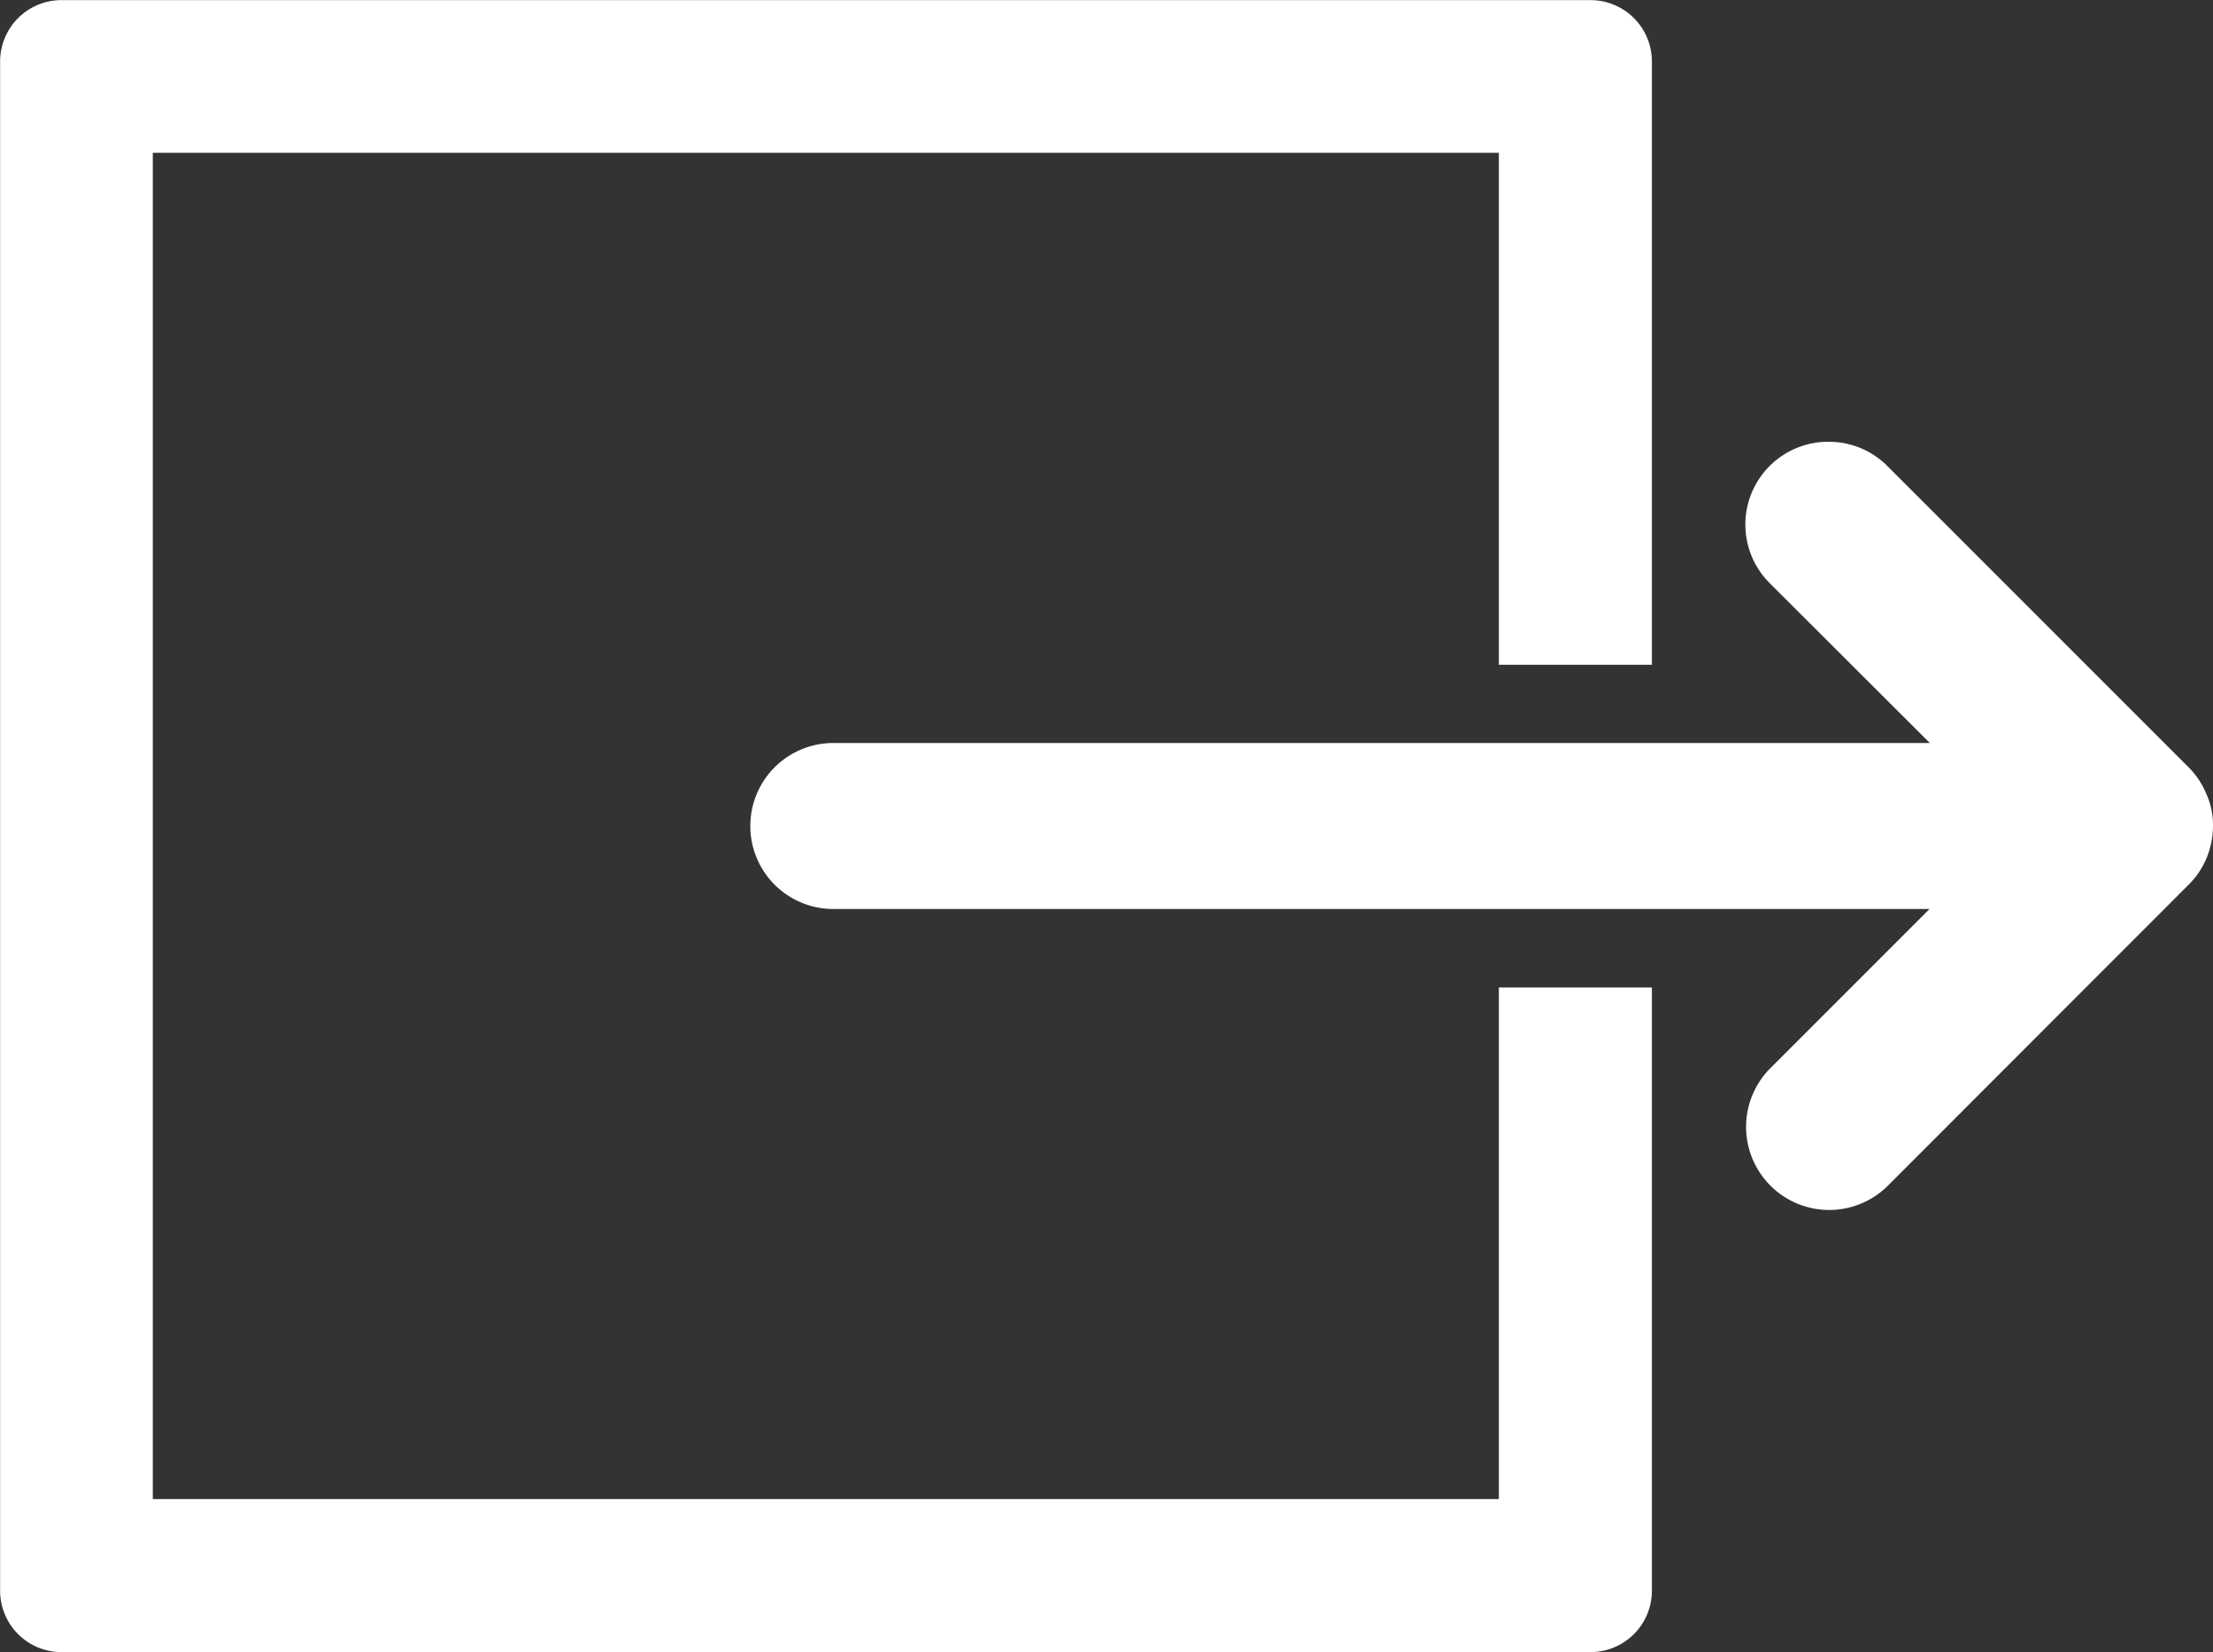 <svg xmlns="http://www.w3.org/2000/svg" viewBox="4713.003 1014 20 14.929"><rect x="4713.003" y="1014" width="20" height="14.929" fill="#333333" stroke="none"/><defs><style>.a{fill:#fff;}</style></defs><g transform="translate(4733.1 1028.929) rotate(180)"><path class="a" d="M3.475,151.147a.748.748,0,0,0,.531-1.278l-1.447-1.444h9.91a.75.75,0,0,0,0-1.5H2.562l1.444-1.444a.751.751,0,0,0-1.062-1.062l-2.72,2.722a.733.733,0,0,0-.169.252.765.765,0,0,0-.055.282.683.683,0,0,0,.058.285.746.746,0,0,0,.16.243l2.725,2.725a.745.745,0,0,0,.531.219Zm0,0" transform="translate(0.097 -140.21)"/><path class="a" d="M197.675,0H183.853a.555.555,0,0,0-.553.553V6.006h1.383V1.383h12.165V13.548H184.683V8.922H183.3v5.453a.555.555,0,0,0,.553.553h13.822a.555.555,0,0,0,.553-.553V.553A.555.555,0,0,0,197.675,0Zm0,0" transform="translate(-178.132)"/></g></svg>